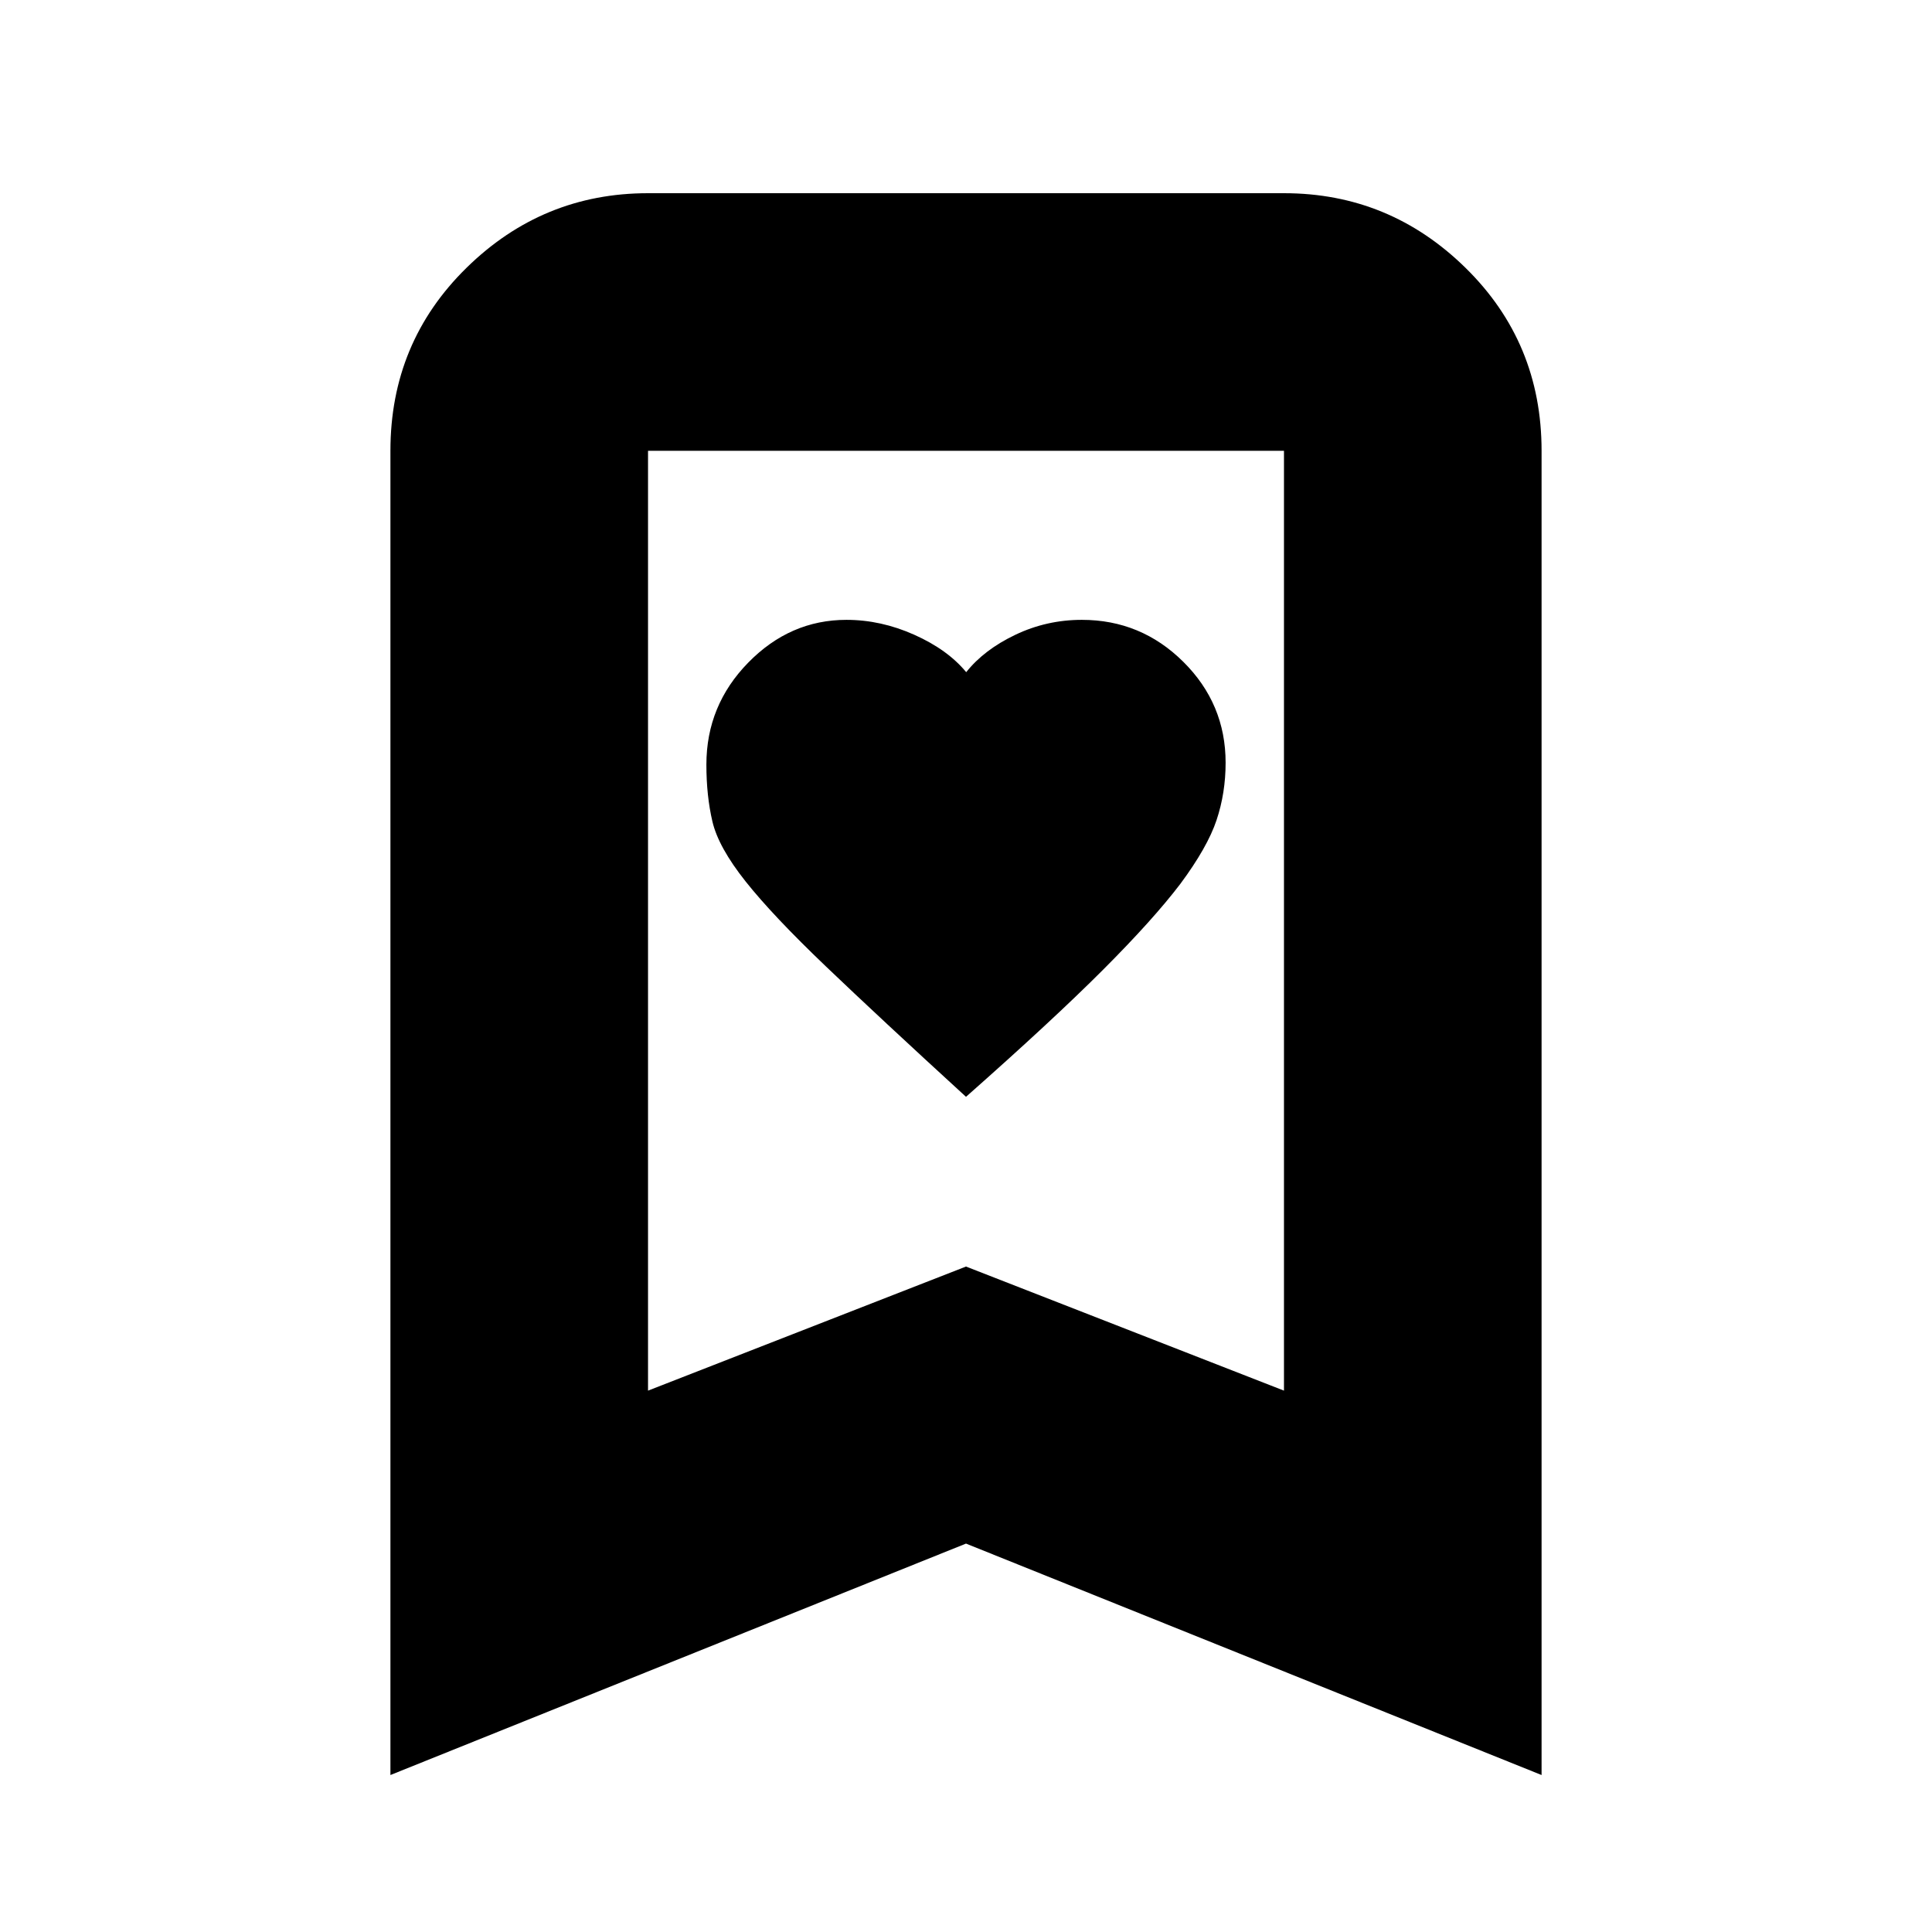 <svg xmlns="http://www.w3.org/2000/svg" height="20" viewBox="0 -960 960 960" width="20"><path d="M480-415q43-38 67.98-63.01 24.98-25 38.5-42.76Q600-539 604.5-552.5t4.5-28.51q0-29.27-21.01-50.13Q566.98-652 537.57-652q-17.48 0-33.02 7.41Q489-637.19 480.1-626q-9.22-11.19-25.8-18.59-16.57-7.41-33.7-7.41-28.02 0-48.81 21.25Q351-609.5 351-580.07q0 15.53 3 28.3Q357-539 370.5-522t39.92 42.24Q436.83-454.51 480-415ZM194-78v-658q0-53.83 37.79-90.91Q269.57-864 322-864h316q52.42 0 90.21 37.09Q766-789.83 766-736v658L480-193 194-78Zm128-191 158-61.66L638-269v-467H322v467Zm0-467h316-316Z"/></svg>